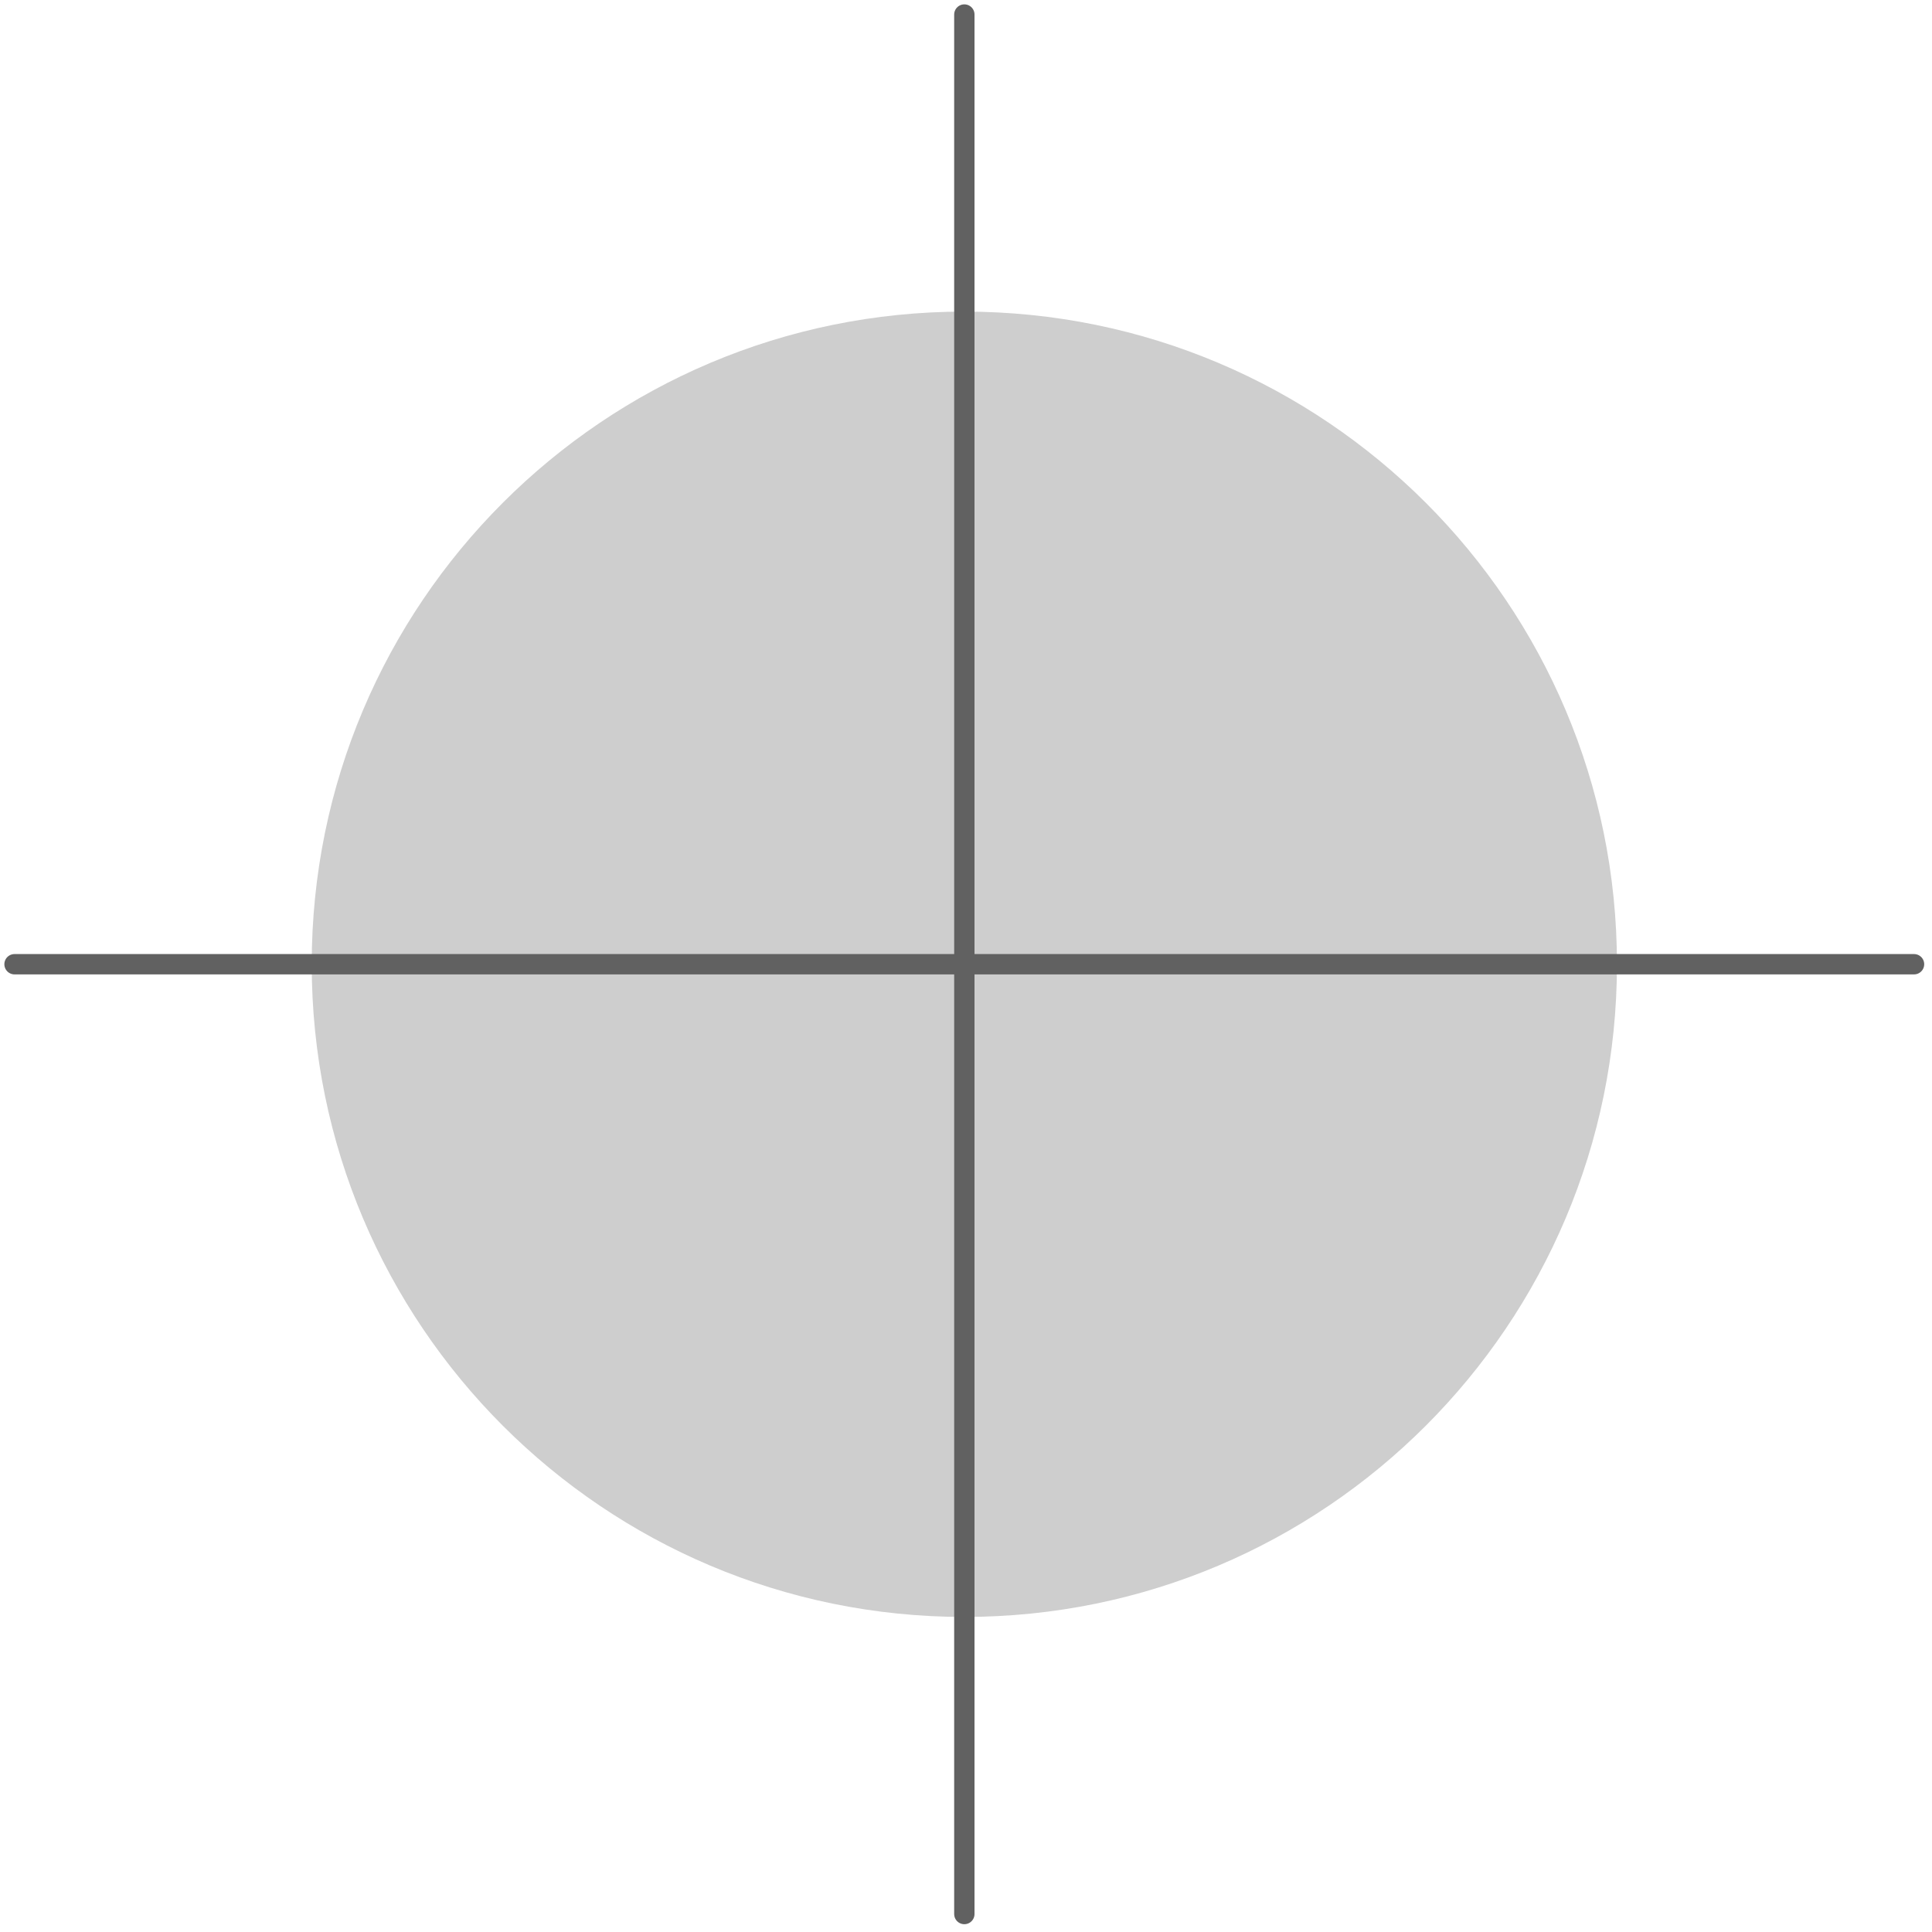 <svg width="133" height="133" viewBox="0 0 133 133" fill="none" xmlns="http://www.w3.org/2000/svg">
<path d="M66.385 21.451C91.195 21.451 111.312 41.568 111.312 66.377C111.312 91.188 91.195 111.311 66.385 111.311C41.575 111.311 21.459 91.195 21.459 66.377C21.459 41.56 41.575 21.451 66.385 21.451Z" fill="#CECECE"/>
<path d="M66.386 1V131.763" stroke="#616161" stroke-width="1.4" stroke-linecap="round" stroke-linejoin="round"/>
<path d="M131.763 66.378H1" stroke="#616161" stroke-width="1.4" stroke-linecap="round" stroke-linejoin="round"/>
</svg>
